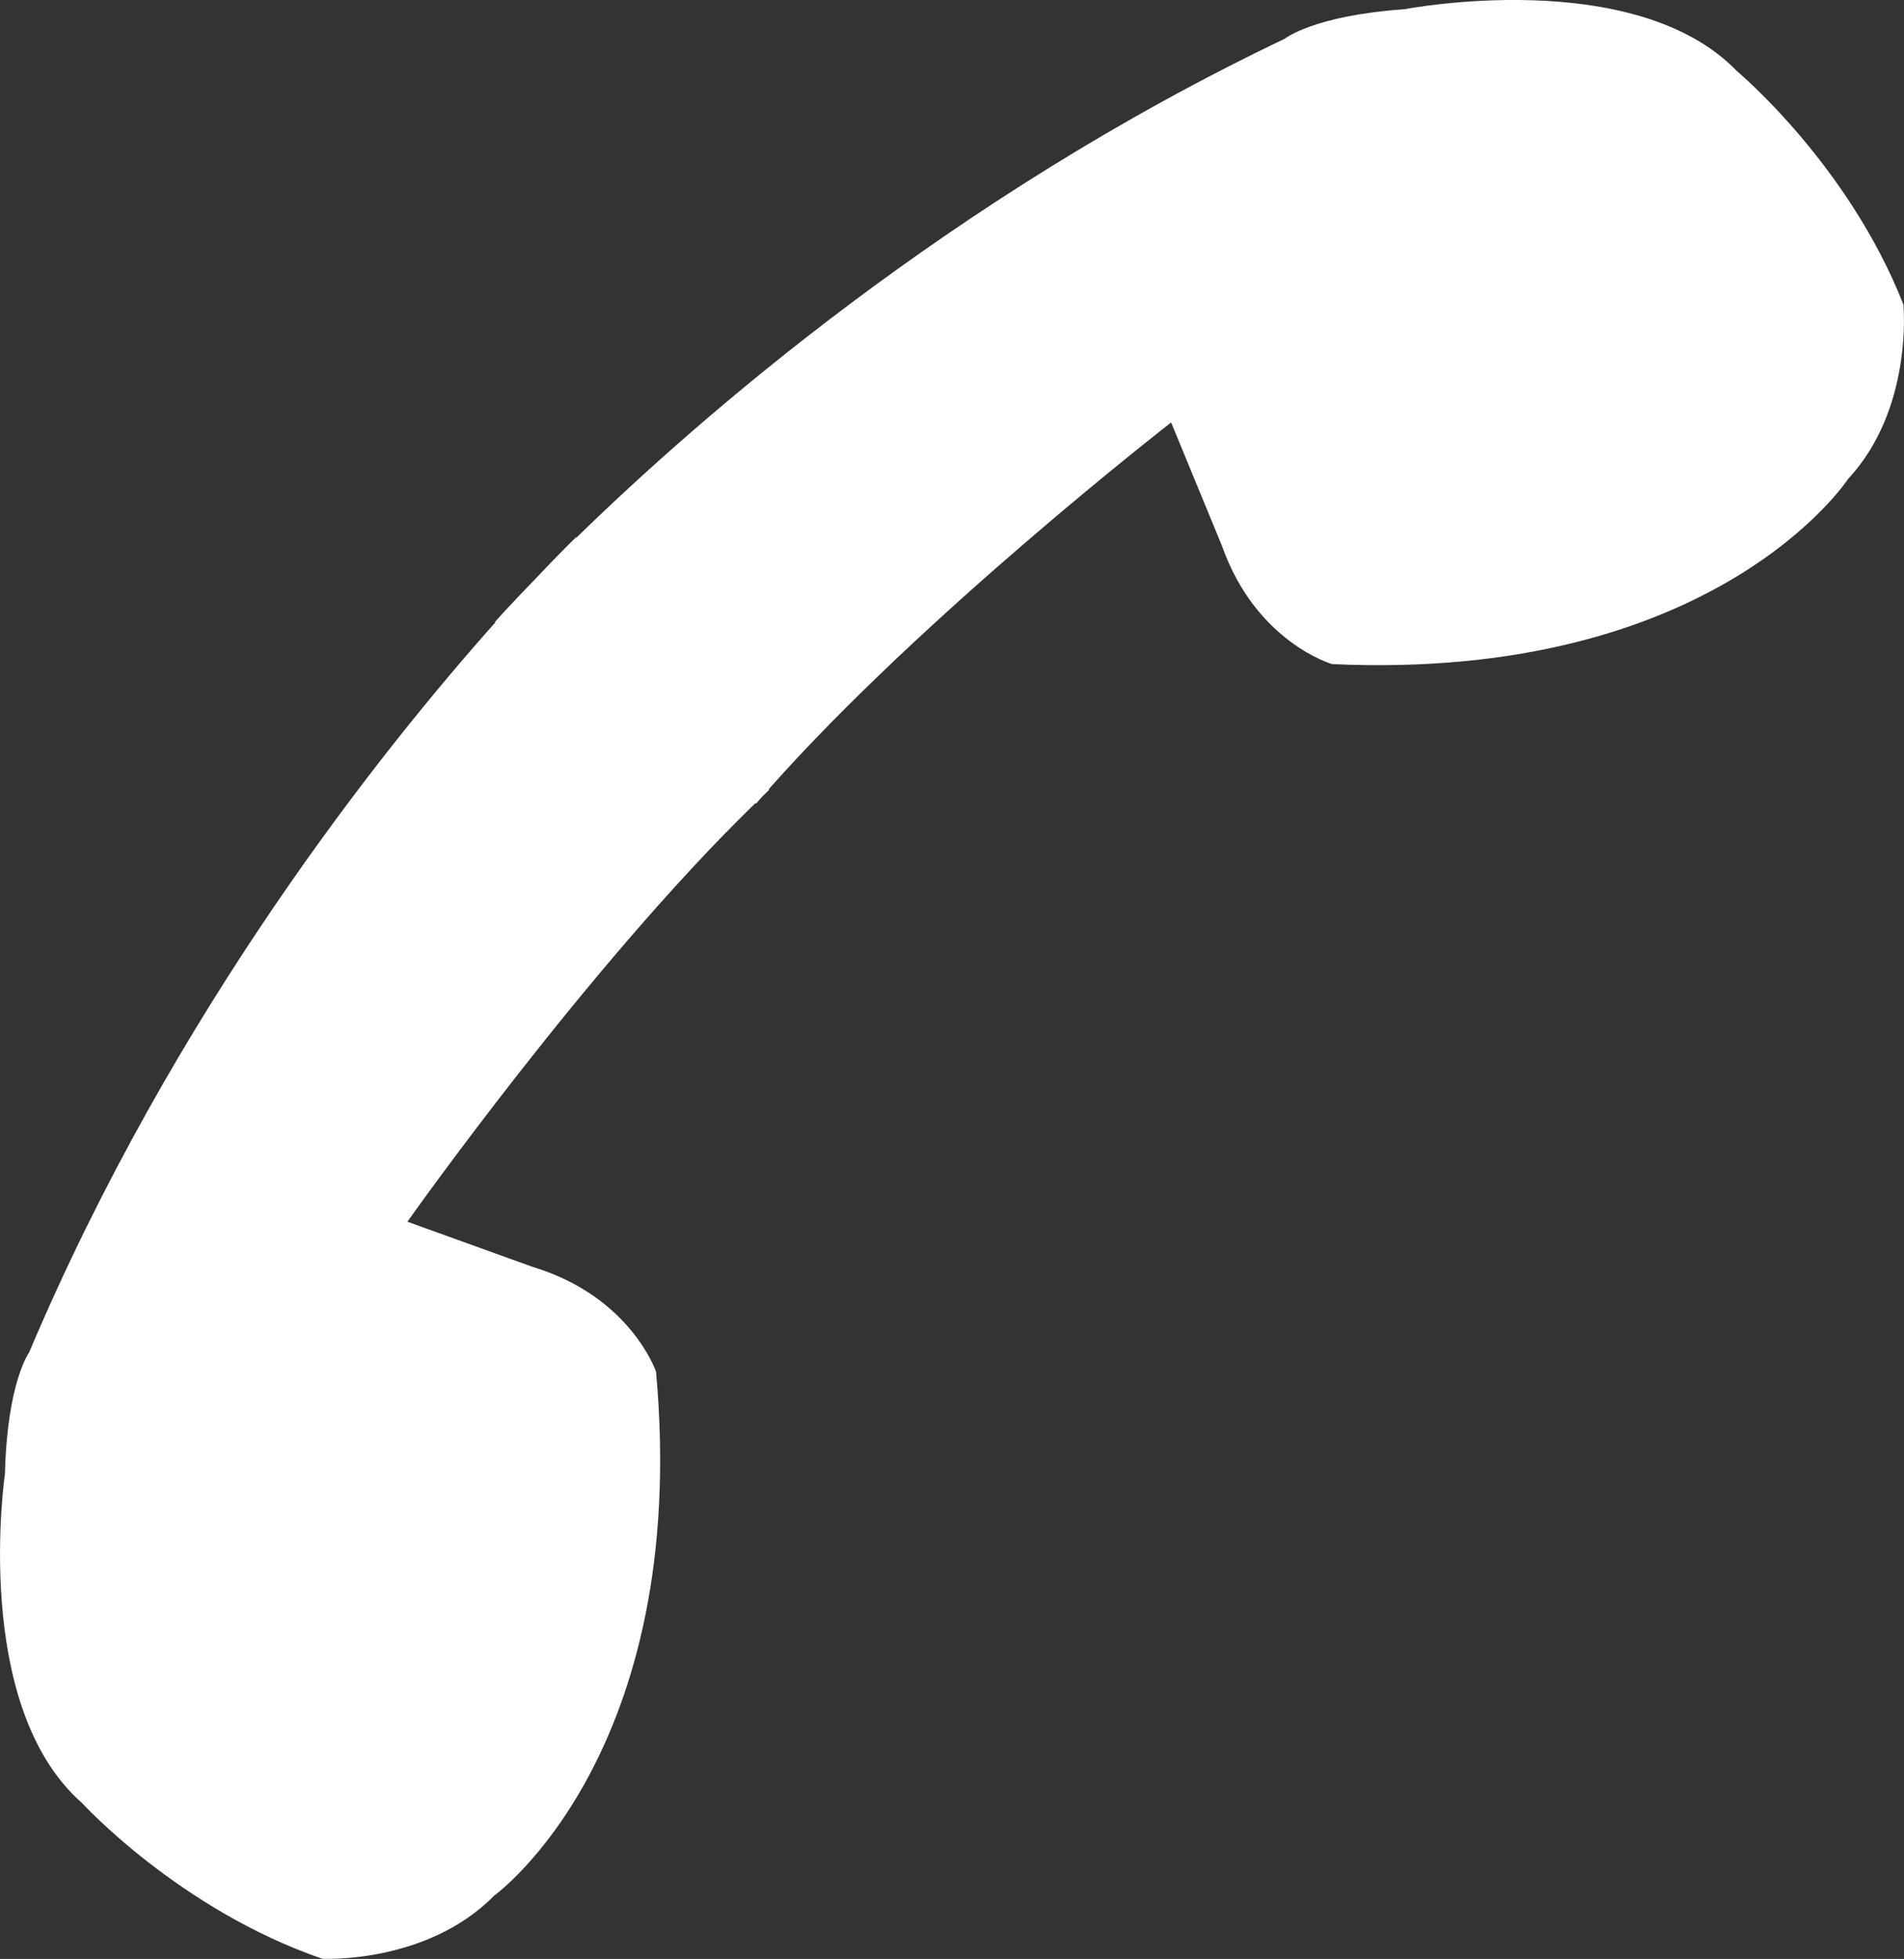 <?xml version="1.0" encoding="utf-8"?>
<!-- Generator: Adobe Illustrator 13.0.2, SVG Export Plug-In . SVG Version: 6.00 Build 14948)  -->
<!DOCTYPE svg PUBLIC "-//W3C//DTD SVG 1.1 Tiny//EN" "http://www.w3.org/Graphics/SVG/1.1/DTD/svg11-tiny.dtd">
<svg version="1.1" baseProfile="tiny" id="Layer_1" xmlns="http://www.w3.org/2000/svg" xmlns:xlink="http://www.w3.org/1999/xlink"
	 x="0px" y="0px" width="52.537px" height="54.048px" viewBox="0 0 52.537 54.048" xml:space="preserve">
<rect x="0" y="0" width="52.537" height="54.048" fill="#333333" stroke="none"/>
<path fill="#FFFFFF" d="M47.932,1.967c-2.832-2.941-9.174-1.713-9.174-1.713c-2.518,0.175-3.312,0.817-3.312,0.817
	c-9.258,4.415-16.182,10.485-19.54,13.763l-0.011-0.011c0,0-0.426,0.41-1.133,1.16c-0.713,0.733-1.106,1.178-1.106,1.178
	l0.013,0.011c-3.122,3.503-8.873,10.696-12.865,20.142c0,0-0.606,0.821-0.667,3.347c0,0-0.942,6.39,2.125,9.084
	c0,0,2.687,2.944,6.634,4.299c0,0,2.881,0.149,4.74-1.743c0,0,5.425-3.896,4.466-14.455c0,0-0.701-2.074-3.401-2.89l-3.46-1.248
	c0,0,4.999-7.082,9.606-11.552l0.016,0.017c0.058-0.07,0.116-0.133,0.171-0.196c0.065-0.062,0.127-0.127,0.191-0.187l-0.014-0.015
	c4.255-4.806,11.104-10.119,11.104-10.119l1.402,3.403c0.938,2.661,3.04,3.264,3.04,3.264c10.59,0.482,14.237-5.108,14.237-5.108
	c1.808-1.945,1.526-4.814,1.526-4.814C50.992,4.517,47.932,1.967,47.932,1.967z"/>
</svg>
